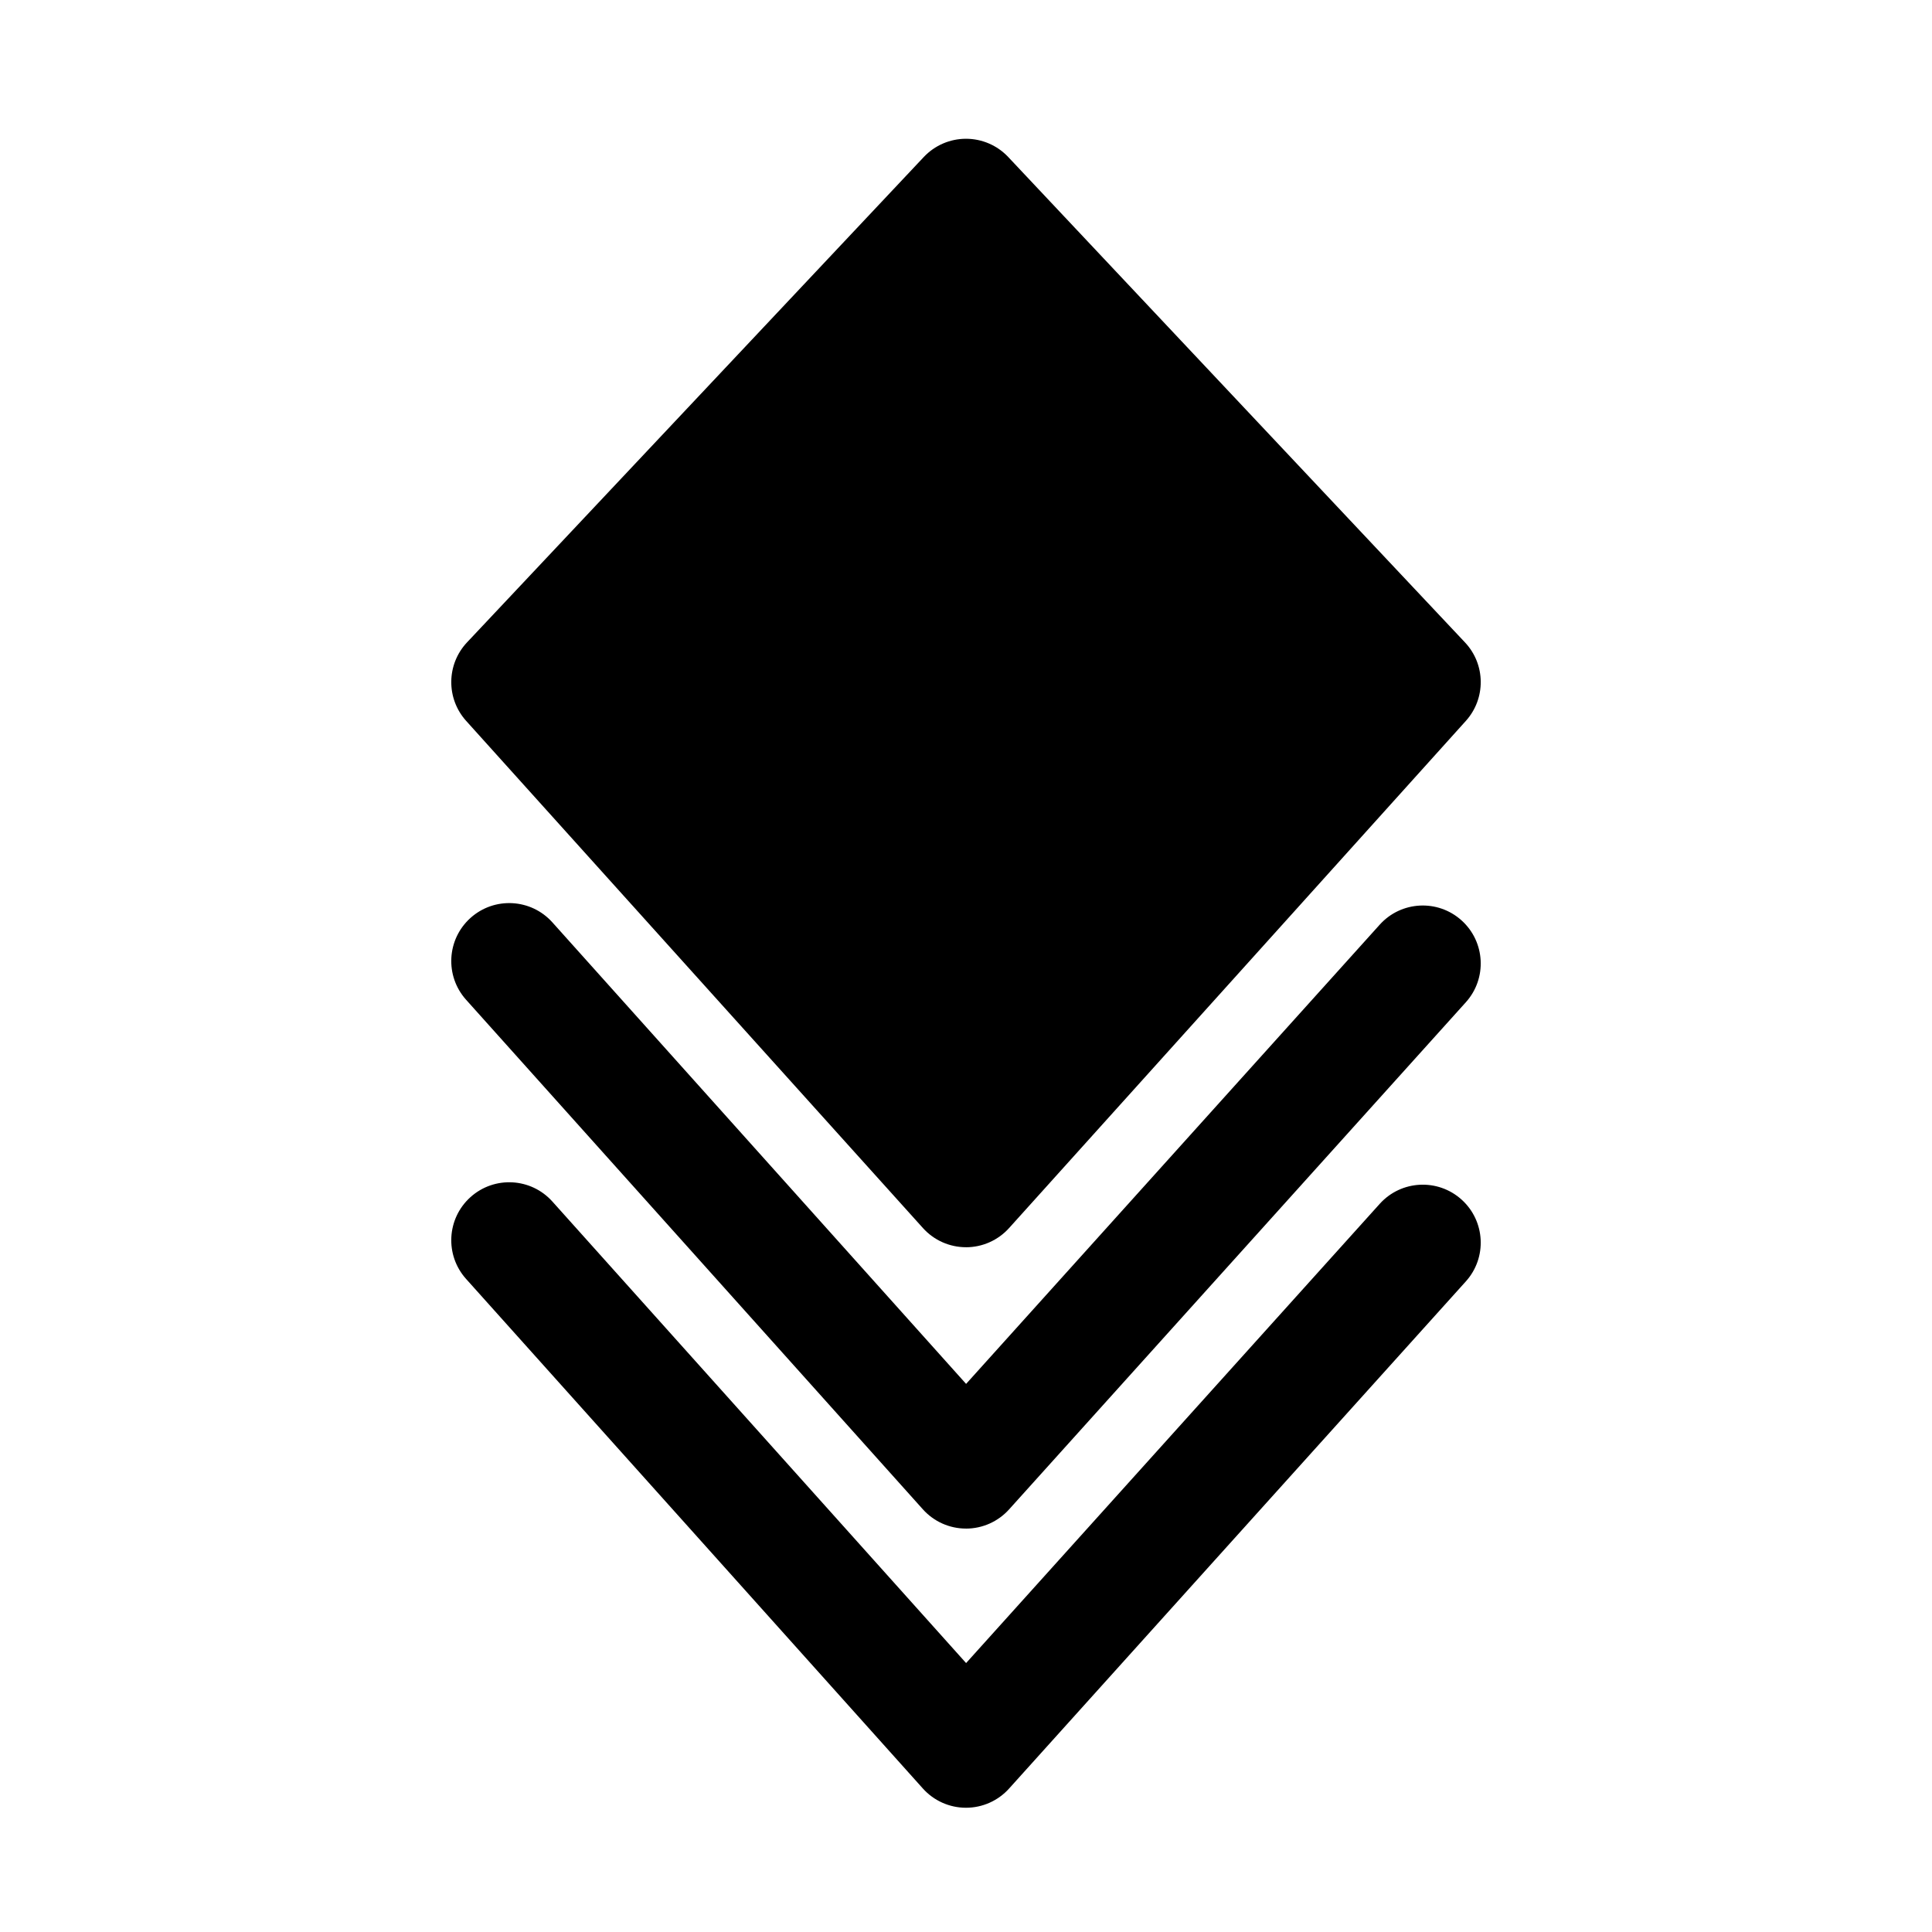 <?xml version="1.0" encoding="UTF-8"?>
<svg id="Layer_8" data-name="Layer 8" xmlns="http://www.w3.org/2000/svg" width="800" height="800" viewBox="0 0 800 800">
  <g>
    <polygon points="400 492.45 210.86 282.45 400 81.45 589.14 282.45 400 492.45"/>
    <path d="M400,516.45c-6.8,0-13.28-2.88-17.83-7.94l-189.14-210c-8.36-9.28-8.2-23.41,.35-32.51L382.52,65.01c4.54-4.82,10.86-7.55,17.48-7.55s12.94,2.73,17.48,7.55l189.14,201c8.56,9.09,8.71,23.23,.35,32.51l-189.14,210c-4.55,5.05-11.03,7.94-17.83,7.94Zm-156.52-233.64l156.52,173.78,156.52-173.78L400,116.47l-156.52,166.33Z"/>
  </g>
  <path d="M400,632.95h-.03c-6.81,0-13.3-2.91-17.84-7.98l-189.14-211c-8.85-9.87-8.02-25.04,1.85-33.89,9.87-8.85,25.04-8.02,33.89,1.85l171.31,191.11,171.27-190.15c8.87-9.85,24.04-10.64,33.89-1.77,9.85,8.87,10.64,24.05,1.77,33.9l-189.14,210c-4.55,5.05-11.03,7.94-17.83,7.94Z"/>
  <path d="M400,748.55h-.03c-6.81,0-13.3-2.91-17.84-7.98l-189.14-211c-8.85-9.87-8.02-25.04,1.85-33.89,9.87-8.85,25.04-8.02,33.89,1.85l171.31,191.11,171.27-190.15c8.87-9.85,24.04-10.64,33.89-1.77s10.64,24.05,1.77,33.89l-189.14,210c-4.55,5.05-11.03,7.94-17.83,7.94Z"/>
</svg>
